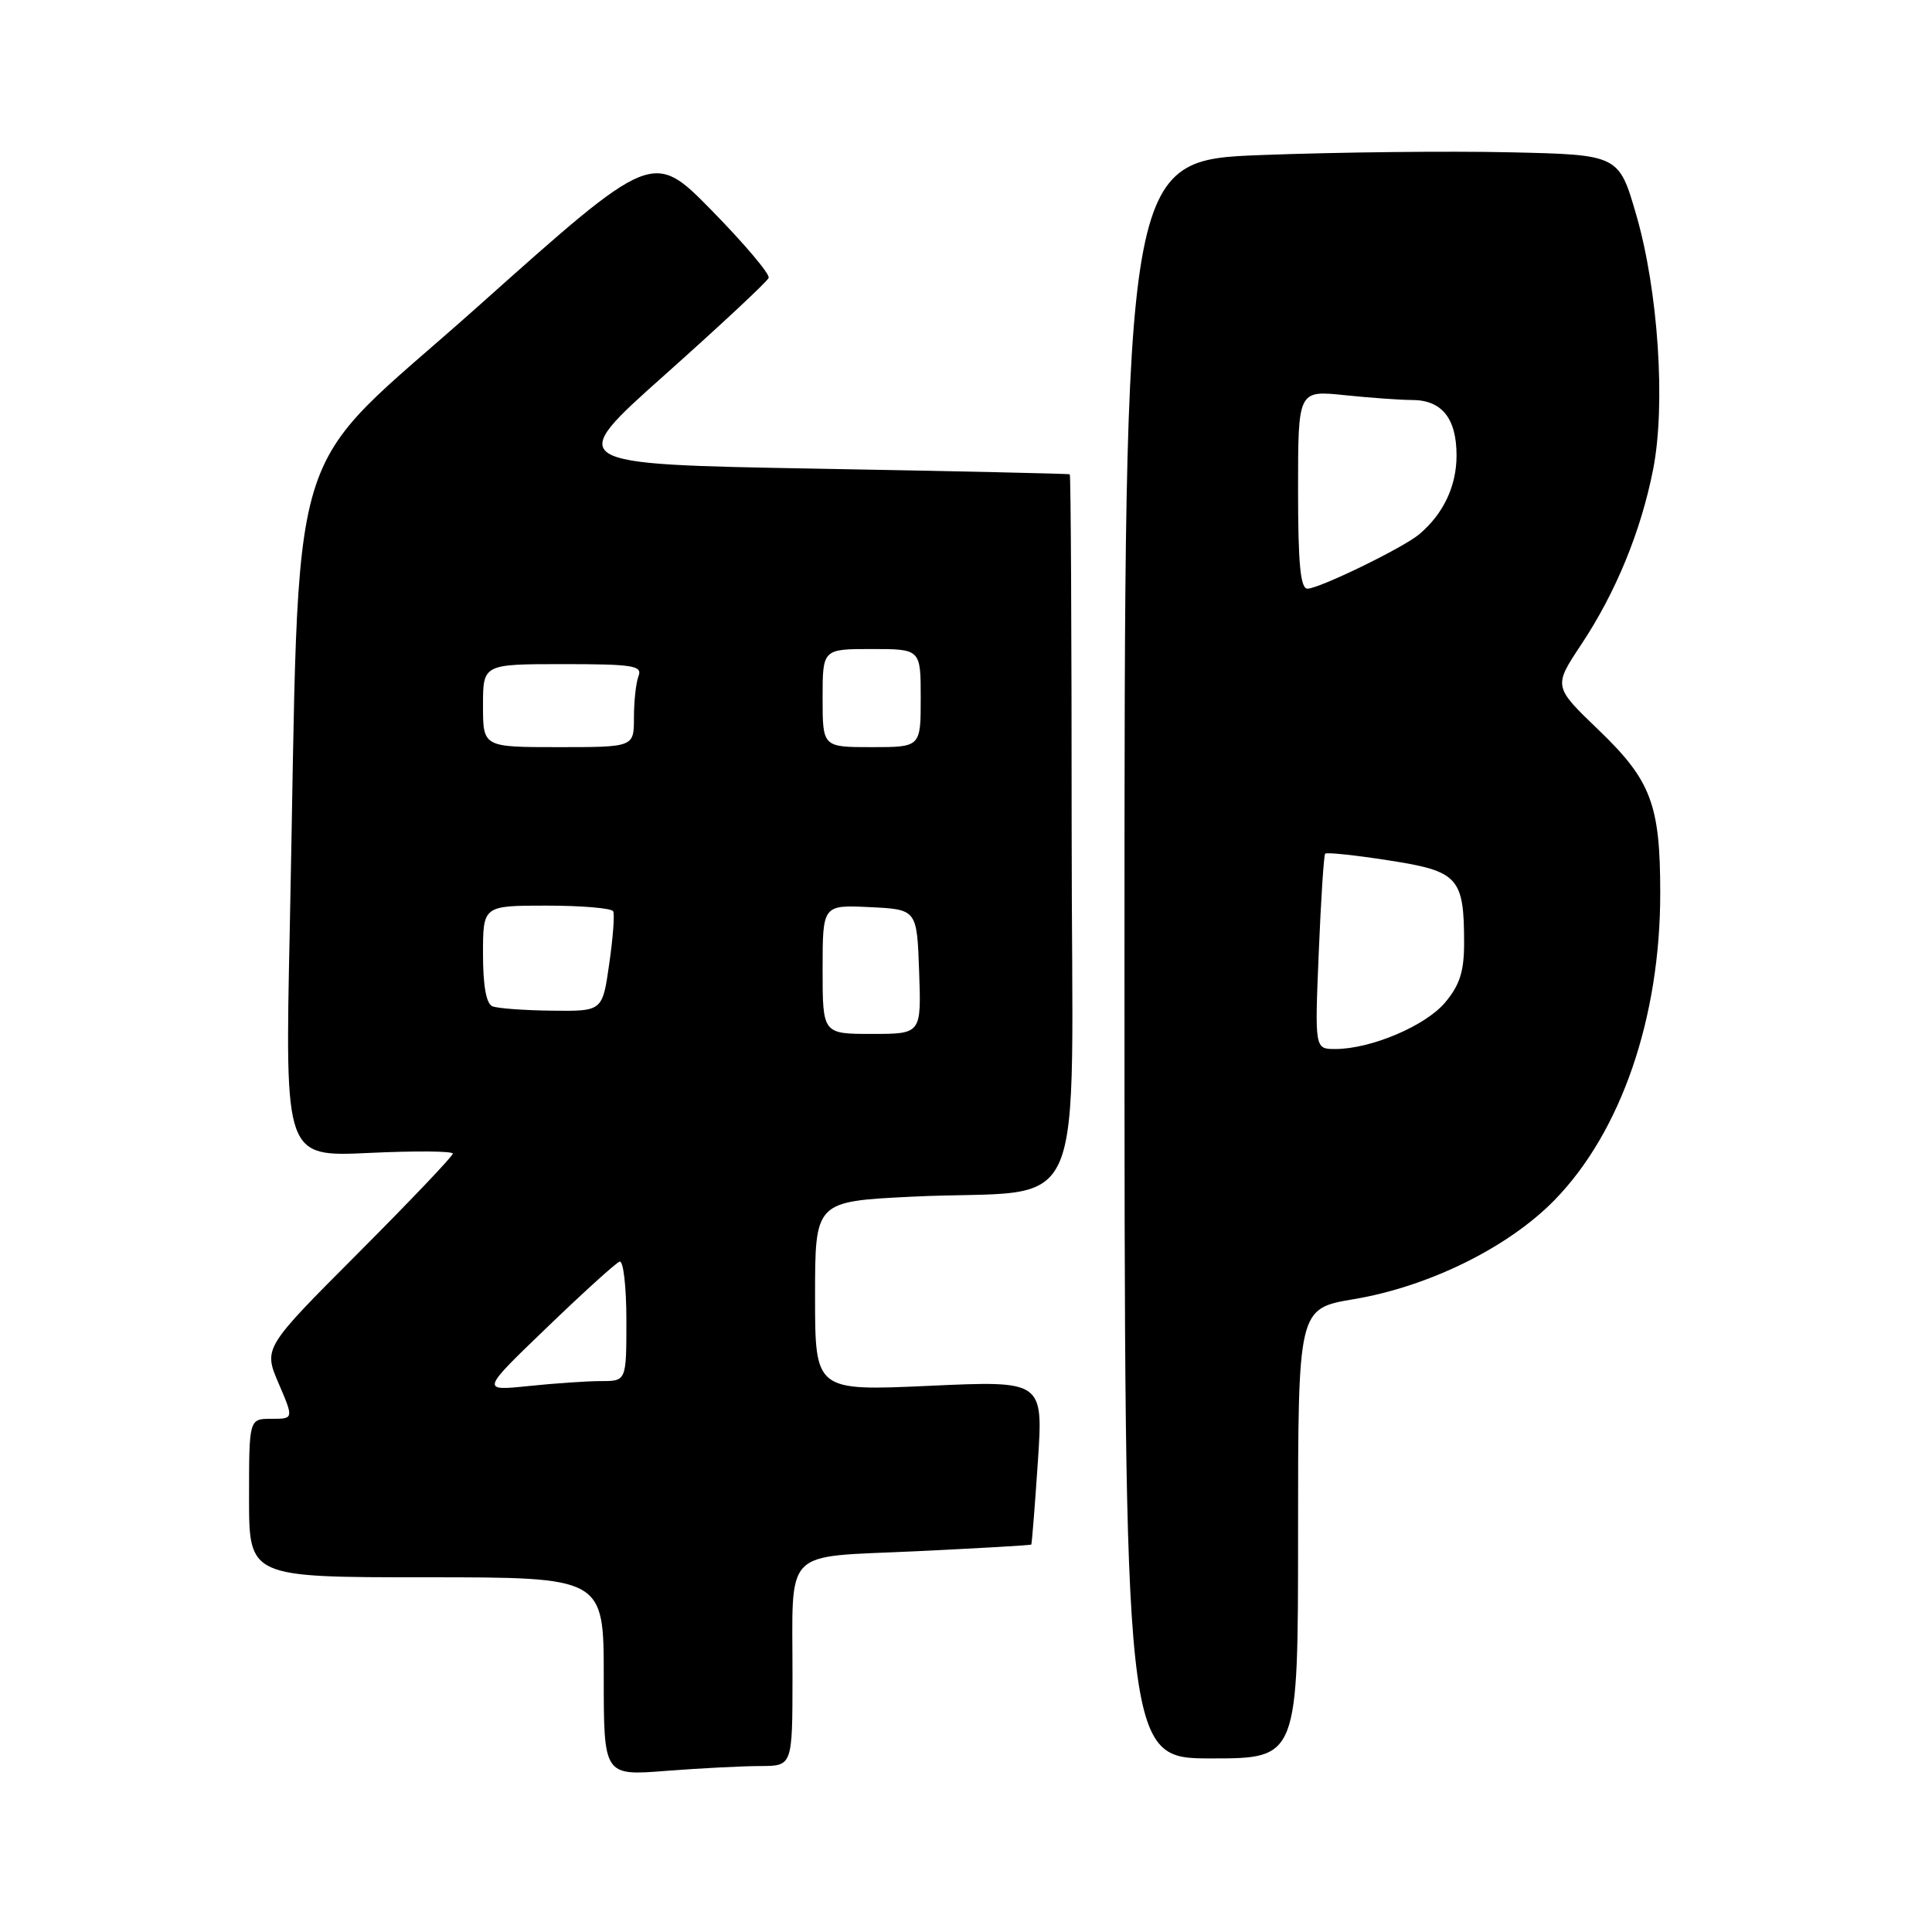 <?xml version="1.0" encoding="UTF-8" standalone="no"?>
<!DOCTYPE svg PUBLIC "-//W3C//DTD SVG 1.1//EN" "http://www.w3.org/Graphics/SVG/1.1/DTD/svg11.dtd" >
<svg xmlns="http://www.w3.org/2000/svg" xmlns:xlink="http://www.w3.org/1999/xlink" version="1.1" viewBox="0 0 256 256">
 <g >
 <path fill="currentColor"
d=" M 100.75 234.01 C 105.00 234.00 105.00 234.00 105.01 222.25 C 105.03 204.81 103.48 206.40 121.33 205.55 C 129.67 205.15 136.57 204.76 136.65 204.66 C 136.73 204.57 137.12 199.65 137.52 193.72 C 138.24 182.94 138.24 182.94 123.12 183.63 C 108.00 184.31 108.00 184.31 108.00 171.75 C 108.00 159.20 108.00 159.20 120.75 158.57 C 144.77 157.38 142.00 163.72 142.00 109.94 C 142.00 84.12 141.89 62.93 141.75 62.85 C 141.61 62.76 126.49 62.43 108.16 62.10 C 74.81 61.50 74.81 61.50 88.16 49.61 C 95.49 43.07 101.66 37.32 101.85 36.82 C 102.04 36.33 98.66 32.33 94.35 27.93 C 86.50 19.92 86.50 19.92 63.35 40.59 C 37.13 64.00 39.83 55.06 38.39 123.40 C 37.76 153.29 37.76 153.29 48.88 152.77 C 55.00 152.48 60.00 152.52 60.00 152.86 C 60.00 153.20 54.35 159.13 47.45 166.05 C 34.91 178.62 34.91 178.62 36.92 183.31 C 38.93 188.00 38.93 188.00 35.96 188.00 C 33.00 188.00 33.00 188.00 33.00 198.50 C 33.00 209.00 33.00 209.00 56.50 209.00 C 80.00 209.00 80.00 209.00 80.00 222.15 C 80.00 235.30 80.00 235.30 88.25 234.65 C 92.79 234.30 98.41 234.01 100.75 234.01 Z  M 172.00 203.20 C 172.00 173.39 172.00 173.39 179.37 172.15 C 189.37 170.47 199.89 165.27 206.01 158.99 C 214.81 149.95 220.01 134.83 219.99 118.29 C 219.99 106.60 218.78 103.41 211.83 96.73 C 205.83 90.97 205.83 90.97 209.51 85.42 C 214.11 78.50 217.44 70.38 219.05 62.19 C 220.73 53.63 219.73 38.55 216.82 28.50 C 214.50 20.50 214.50 20.50 200.00 20.18 C 192.03 20.00 177.29 20.16 167.25 20.54 C 149.00 21.22 149.00 21.22 149.00 127.11 C 149.00 233.00 149.00 233.00 160.50 233.00 C 172.00 233.00 172.00 233.00 172.00 203.20 Z  M 72.46 175.91 C 77.26 171.28 81.60 167.35 82.10 167.17 C 82.59 166.98 83.00 170.47 83.00 174.92 C 83.00 183.00 83.00 183.00 79.65 183.00 C 77.80 183.00 73.46 183.30 70.01 183.66 C 63.72 184.31 63.72 184.31 72.46 175.91 Z  M 109.00 128.45 C 109.00 119.90 109.00 119.90 115.25 120.20 C 121.50 120.50 121.50 120.50 121.79 128.75 C 122.08 137.00 122.08 137.00 115.54 137.00 C 109.00 137.00 109.00 137.00 109.00 128.45 Z  M 65.25 133.34 C 64.43 133.01 64.00 130.61 64.00 126.42 C 64.00 120.00 64.00 120.00 72.44 120.00 C 77.08 120.00 81.05 120.34 81.25 120.75 C 81.46 121.16 81.22 124.31 80.72 127.75 C 79.83 134.00 79.83 134.00 73.16 133.92 C 69.50 133.88 65.94 133.62 65.25 133.34 Z  M 64.00 93.50 C 64.00 88.00 64.00 88.00 74.61 88.00 C 83.87 88.00 85.14 88.20 84.61 89.58 C 84.27 90.45 84.00 92.93 84.00 95.08 C 84.00 99.00 84.00 99.00 74.00 99.00 C 64.00 99.00 64.00 99.00 64.00 93.50 Z  M 109.00 92.50 C 109.00 86.00 109.00 86.00 115.50 86.00 C 122.00 86.00 122.00 86.00 122.00 92.50 C 122.00 99.00 122.00 99.00 115.50 99.00 C 109.00 99.00 109.00 99.00 109.00 92.50 Z  M 174.74 126.25 C 175.03 119.24 175.41 113.33 175.59 113.12 C 175.77 112.91 179.57 113.31 184.04 114.01 C 193.26 115.44 194.00 116.25 194.00 124.99 C 194.00 128.72 193.42 130.54 191.49 132.83 C 188.88 135.94 181.64 139.00 176.93 139.00 C 174.21 139.00 174.21 139.00 174.74 126.25 Z  M 172.00 64.86 C 172.00 51.72 172.00 51.72 178.15 52.36 C 181.53 52.71 185.55 53.00 187.08 53.00 C 191.05 53.00 193.00 55.42 193.00 60.35 C 193.00 64.42 191.26 68.09 188.05 70.80 C 185.94 72.58 174.80 78.00 173.25 78.00 C 172.31 78.00 172.00 74.71 172.00 64.86 Z "/>
</g>
</svg>
